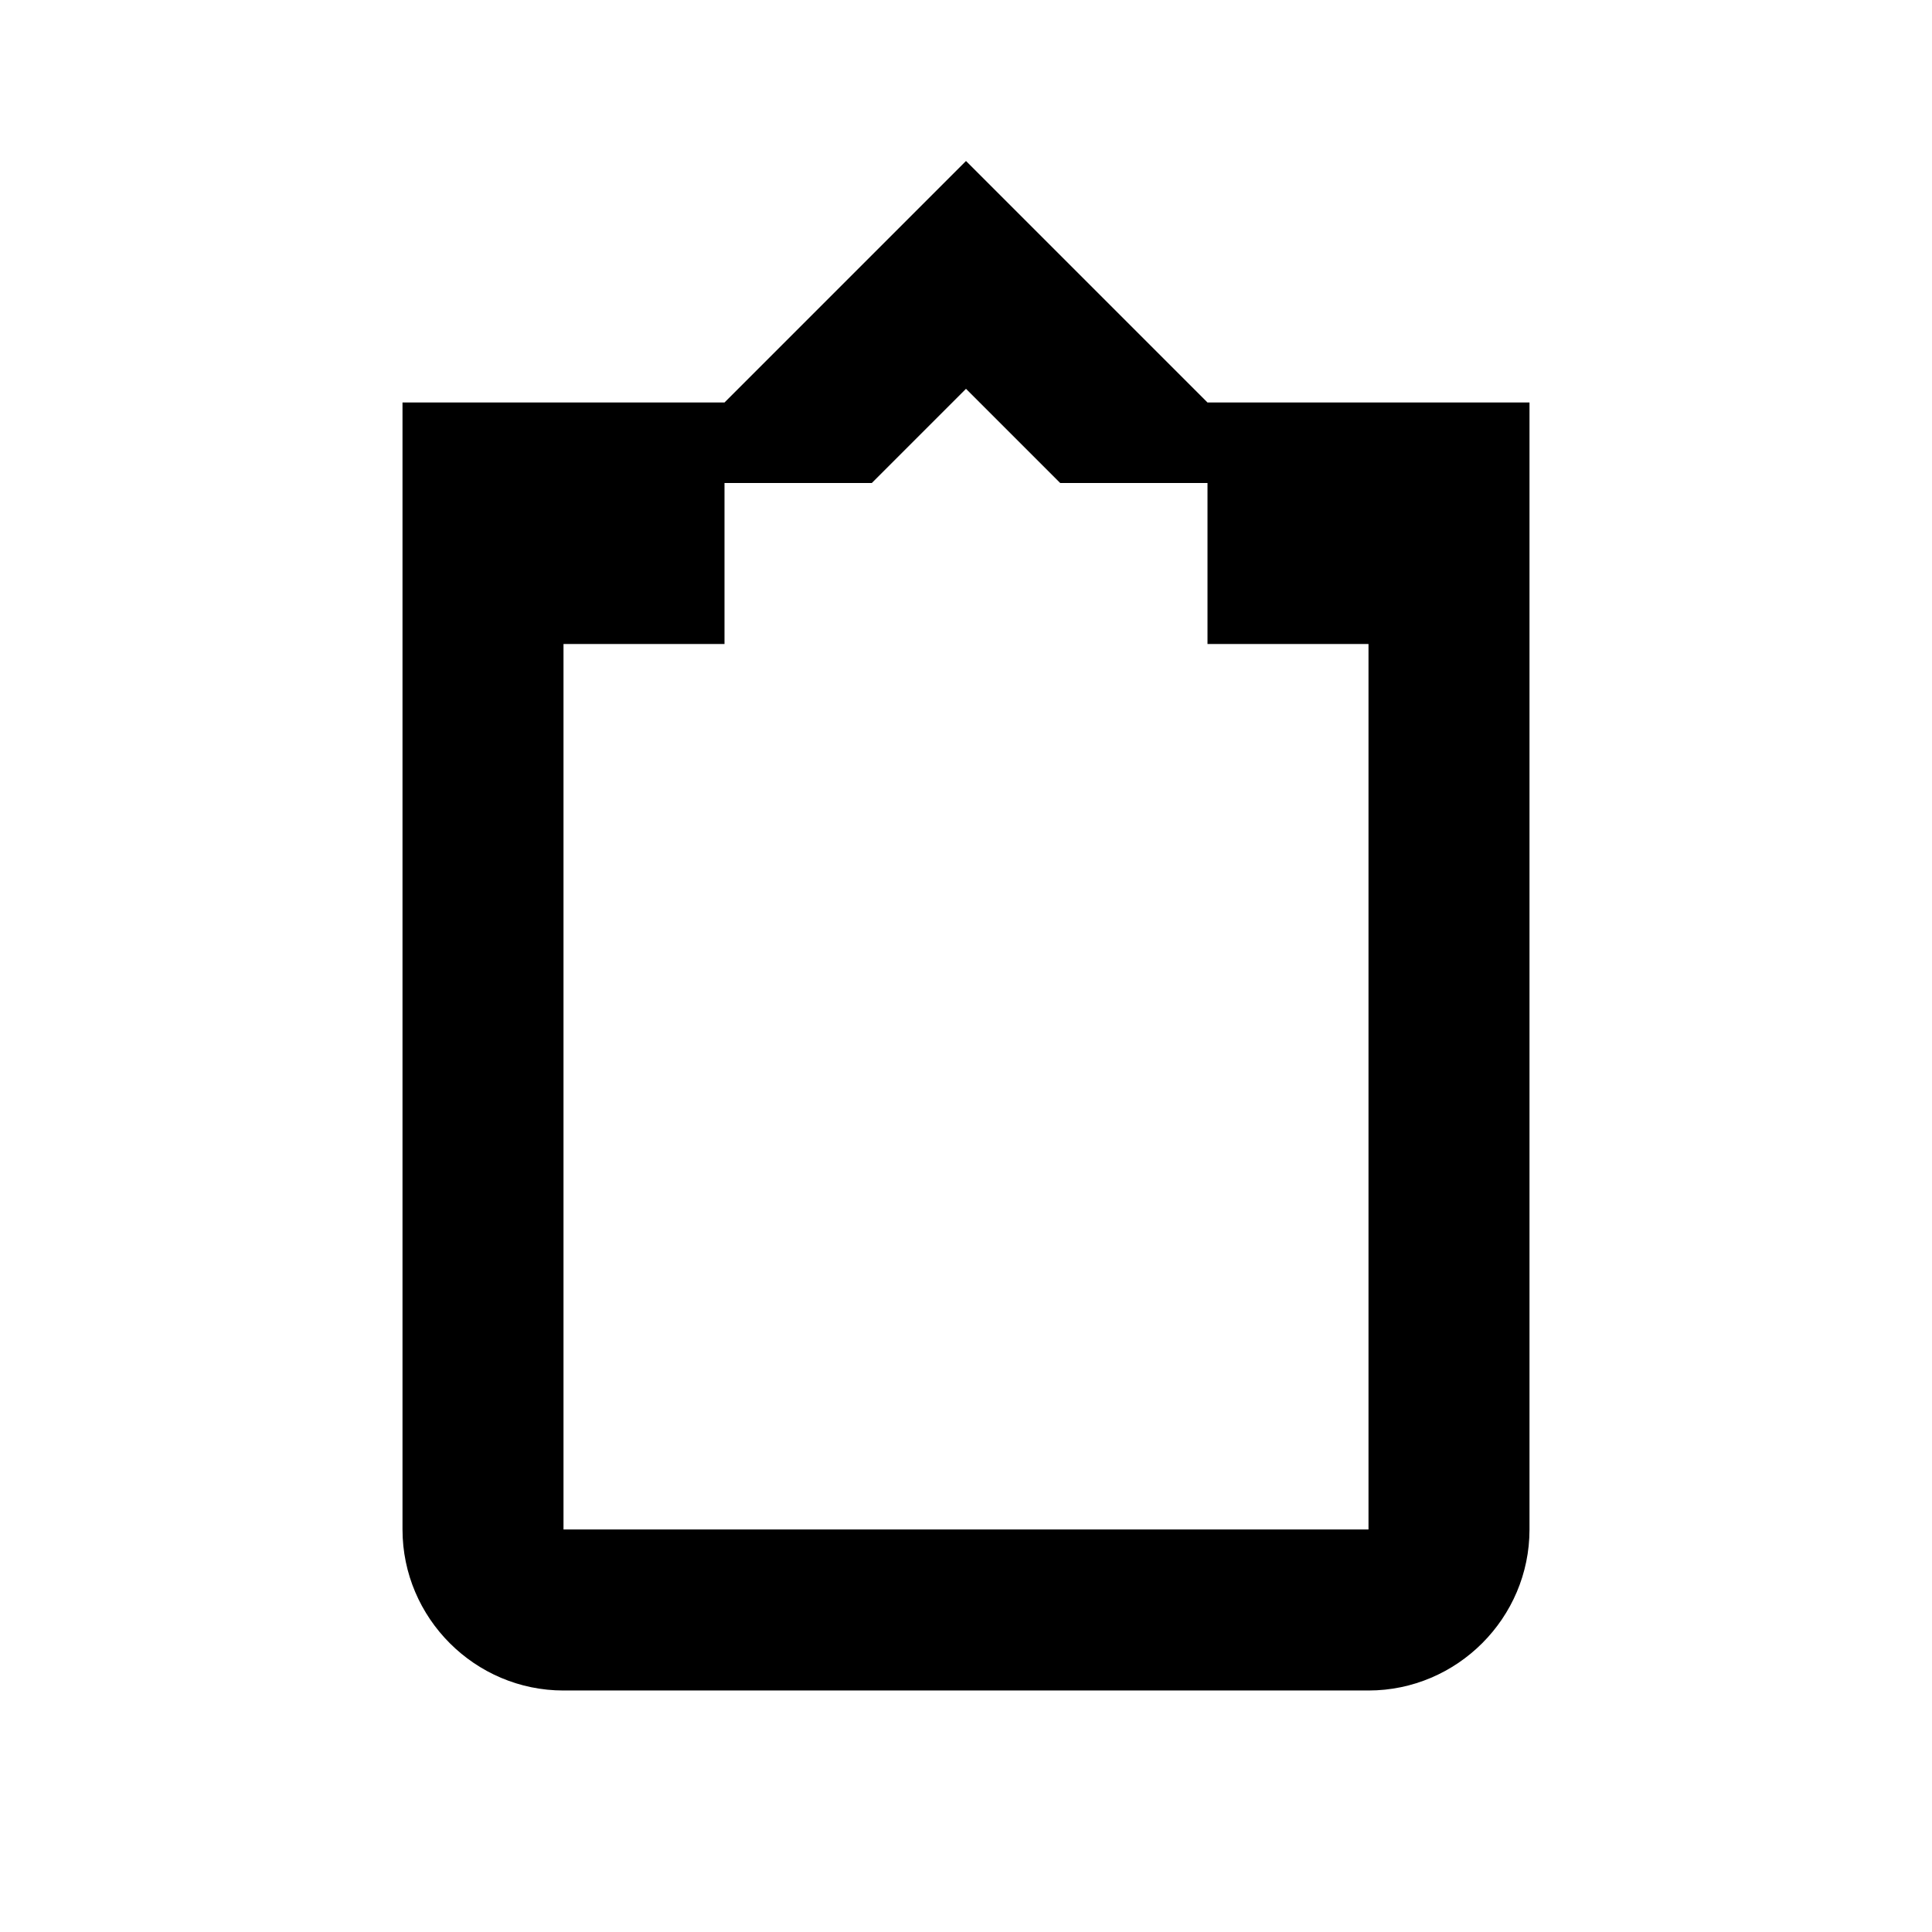 <svg xmlns="http://www.w3.org/2000/svg" viewBox="0 0 24 24" fill="currentColor">
  <path d="M12 2l3 3h4v14c0 1.1-.9 2-2 2H7c-1.1 0-2-.9-2-2V5h4l3-3zm0 2.83L10.83 6H9v2h6V6h-1.83L12 4.83zM7 8v11h10V8H7z"/>
</svg>